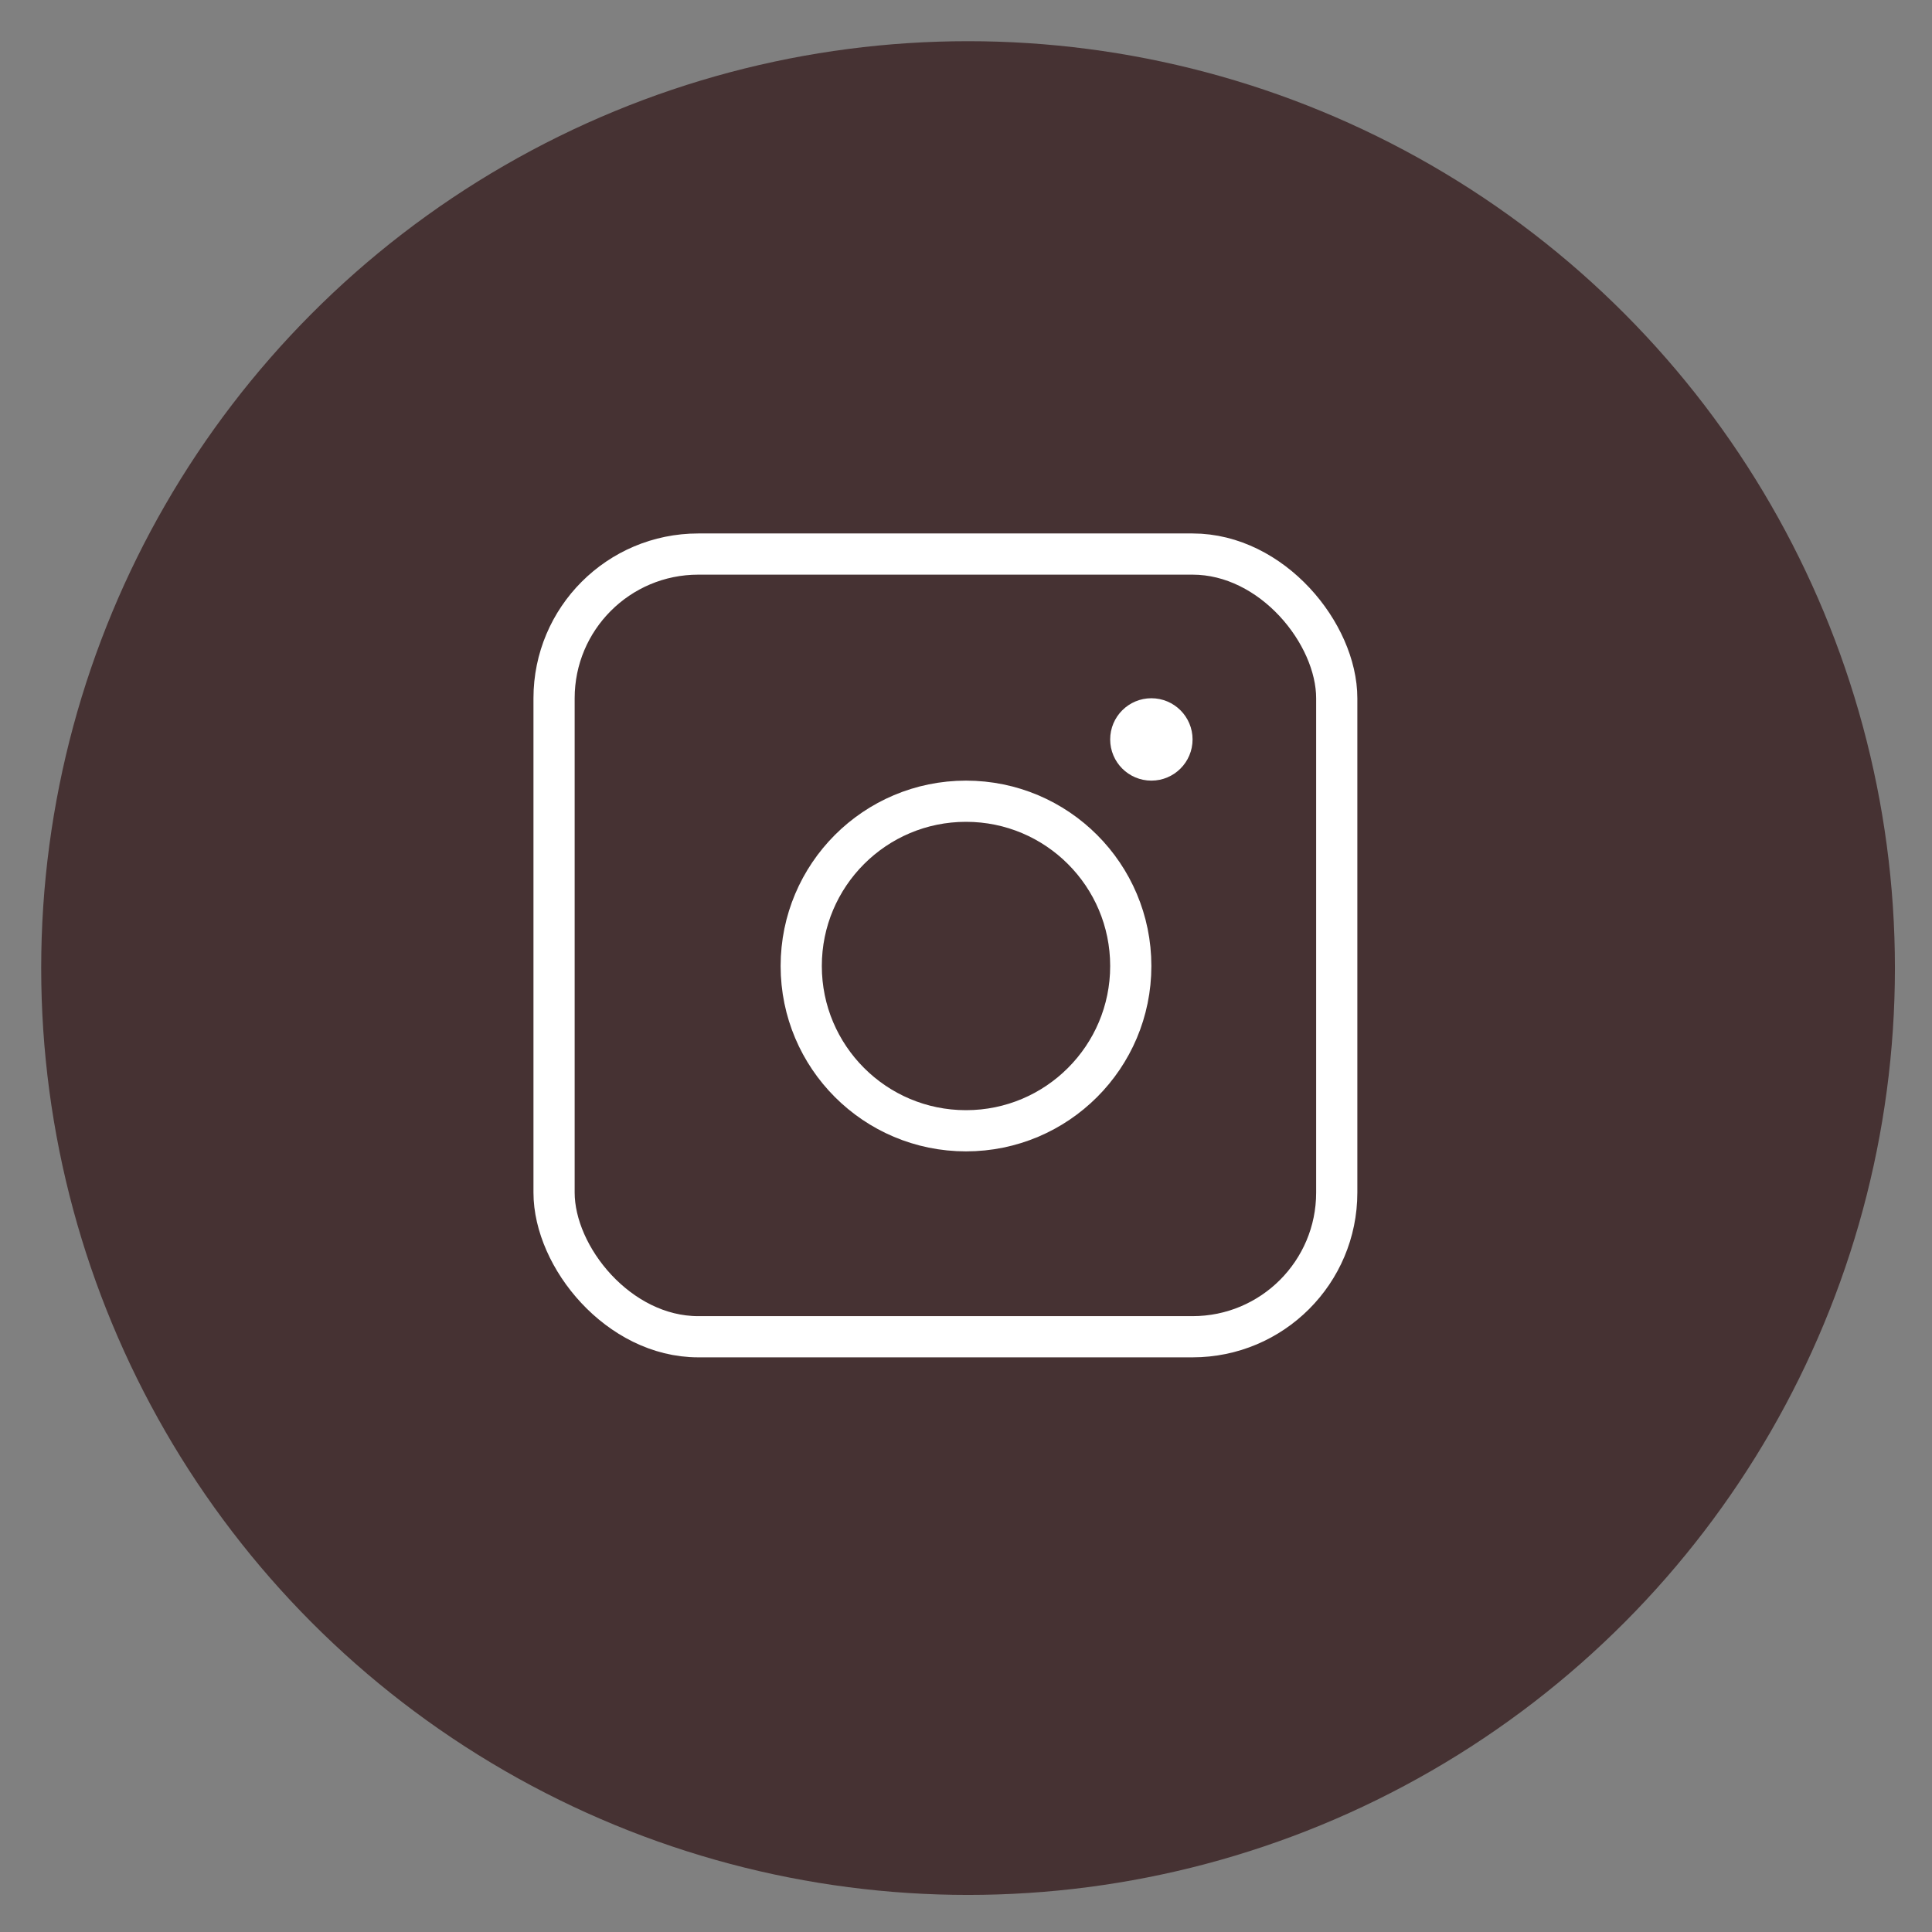 <svg xmlns="http://www.w3.org/2000/svg" width="46.9" height="46.9" viewBox="0 0 46.9 46.9">
  <rect x="0" y="0" width="46.9" height="46.9" fill="#808080" stroke="none"/>
  <g id="Group_27" data-name="Group 27" transform="translate(-321 -6302)">
    <circle id="Ellipse_8" data-name="Ellipse 8" cx="22.5" cy="22.5" r="22.5" transform="translate(322 6303)" fill="#463233"/>
    <g id="Group_66" data-name="Group 66" transform="translate(-1073.05 5524.95)">
      <rect id="Rectangle_20" data-name="Rectangle 20" width="46.9" height="46.9" transform="translate(1394.05 777.05)" fill="none"/>
      <g id="Rectangle_19" data-name="Rectangle 19" transform="translate(1407 790)" fill="none" stroke="#fff" stroke-width="1">
        <rect width="20" height="20" rx="4" stroke="none"/>
        <rect x="0.5" y="0.5" width="19" height="19" rx="3.5" fill="none"/>
      </g>
      <g id="Ellipse_11" data-name="Ellipse 11" transform="translate(1413 796)" fill="none" stroke="#fff" stroke-width="1">
        <circle cx="4.5" cy="4.5" r="4.5" stroke="none"/>
        <circle cx="4.5" cy="4.5" r="4" fill="none"/>
      </g>
      <g id="Ellipse_12" data-name="Ellipse 12" transform="translate(1421 794)" fill="none" stroke="#fff" stroke-width="1">
        <circle cx="1" cy="1" r="1" stroke="none"/>
        <circle cx="1" cy="1" r="0.5" fill="none"/>
      </g>
    </g>
  </g>
</svg>
